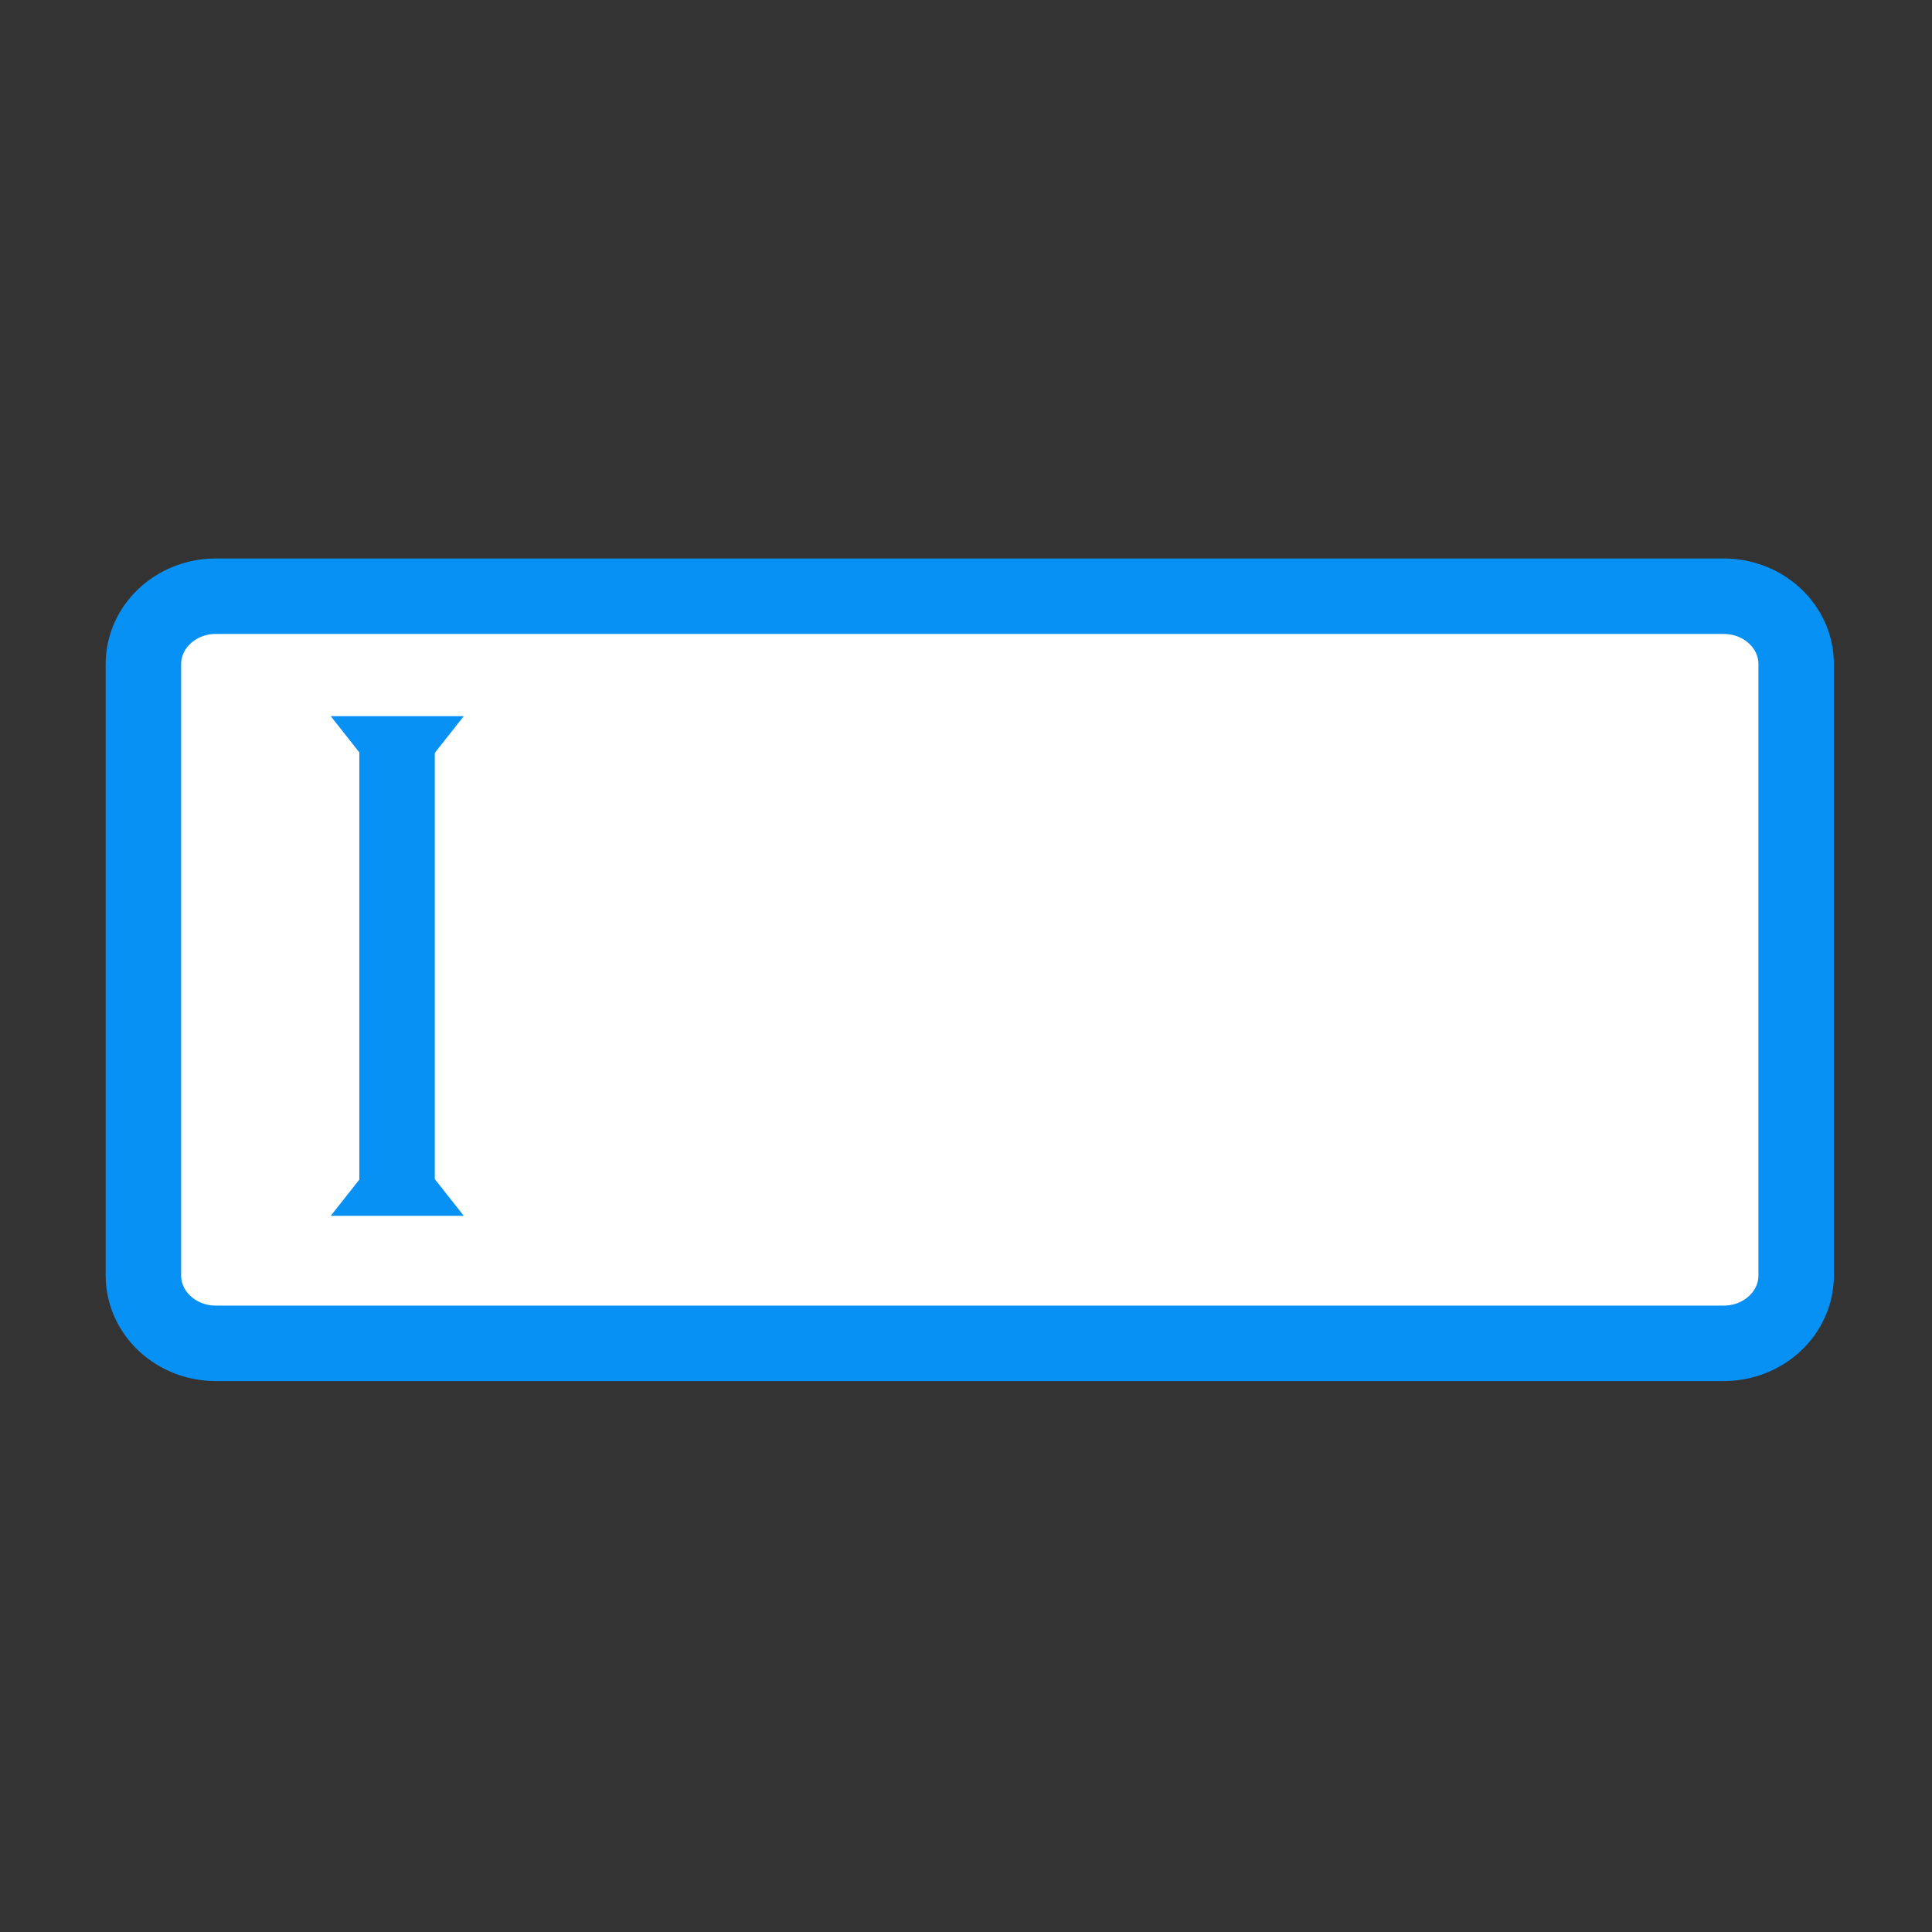 <?xml version="1.0" encoding="UTF-8"?>
<!DOCTYPE svg PUBLIC "-//W3C//DTD SVG 1.1//EN" "http://www.w3.org/Graphics/SVG/1.1/DTD/svg11.dtd">
<svg version="1.1" xmlns="http://www.w3.org/2000/svg" xmlns:xlink="http://www.w3.org/1999/xlink" x="0" y="0" width="256" height="256" viewBox="0, 0, 256, 256">
  <rect x="0" y="0" width="256" height="256" fill="#333333" stroke="none"/>
  <g id="图层_1">
    <g>
      <path d="M28.605,79 L228.395,79 C233.7,79 238,83.029 238,88 L238,169 C238,173.971 233.7,178 228.395,178 L28.605,178 C23.3,178 19,173.971 19,169 L19,88 C19,83.029 23.3,79 28.605,79 z" fill="#FFFFFF"/>
      <path d="M28.605,79 L228.395,79 C233.7,79 238,83.029 238,88 L238,169 C238,173.971 233.7,178 228.395,178 L28.605,178 C23.3,178 19,173.971 19,169 L19,88 C19,83.029 23.3,79 28.605,79 z" fill-opacity="0" stroke="#0791F4" stroke-width="10"/>
    </g>
    <g>
      <path d="M52.612,99.554 L52.612,159.554" fill-opacity="0" stroke="#0791F4" stroke-width="10"/>
      <path d="M61.452,94.896 L52.638,106.06 L43.825,94.896 z" fill="#0791F4"/>
      <path d="M43.825,161.104 L52.638,149.94 L61.452,161.104 z" fill="#0791F4"/>
    </g>
  </g>
</svg>
